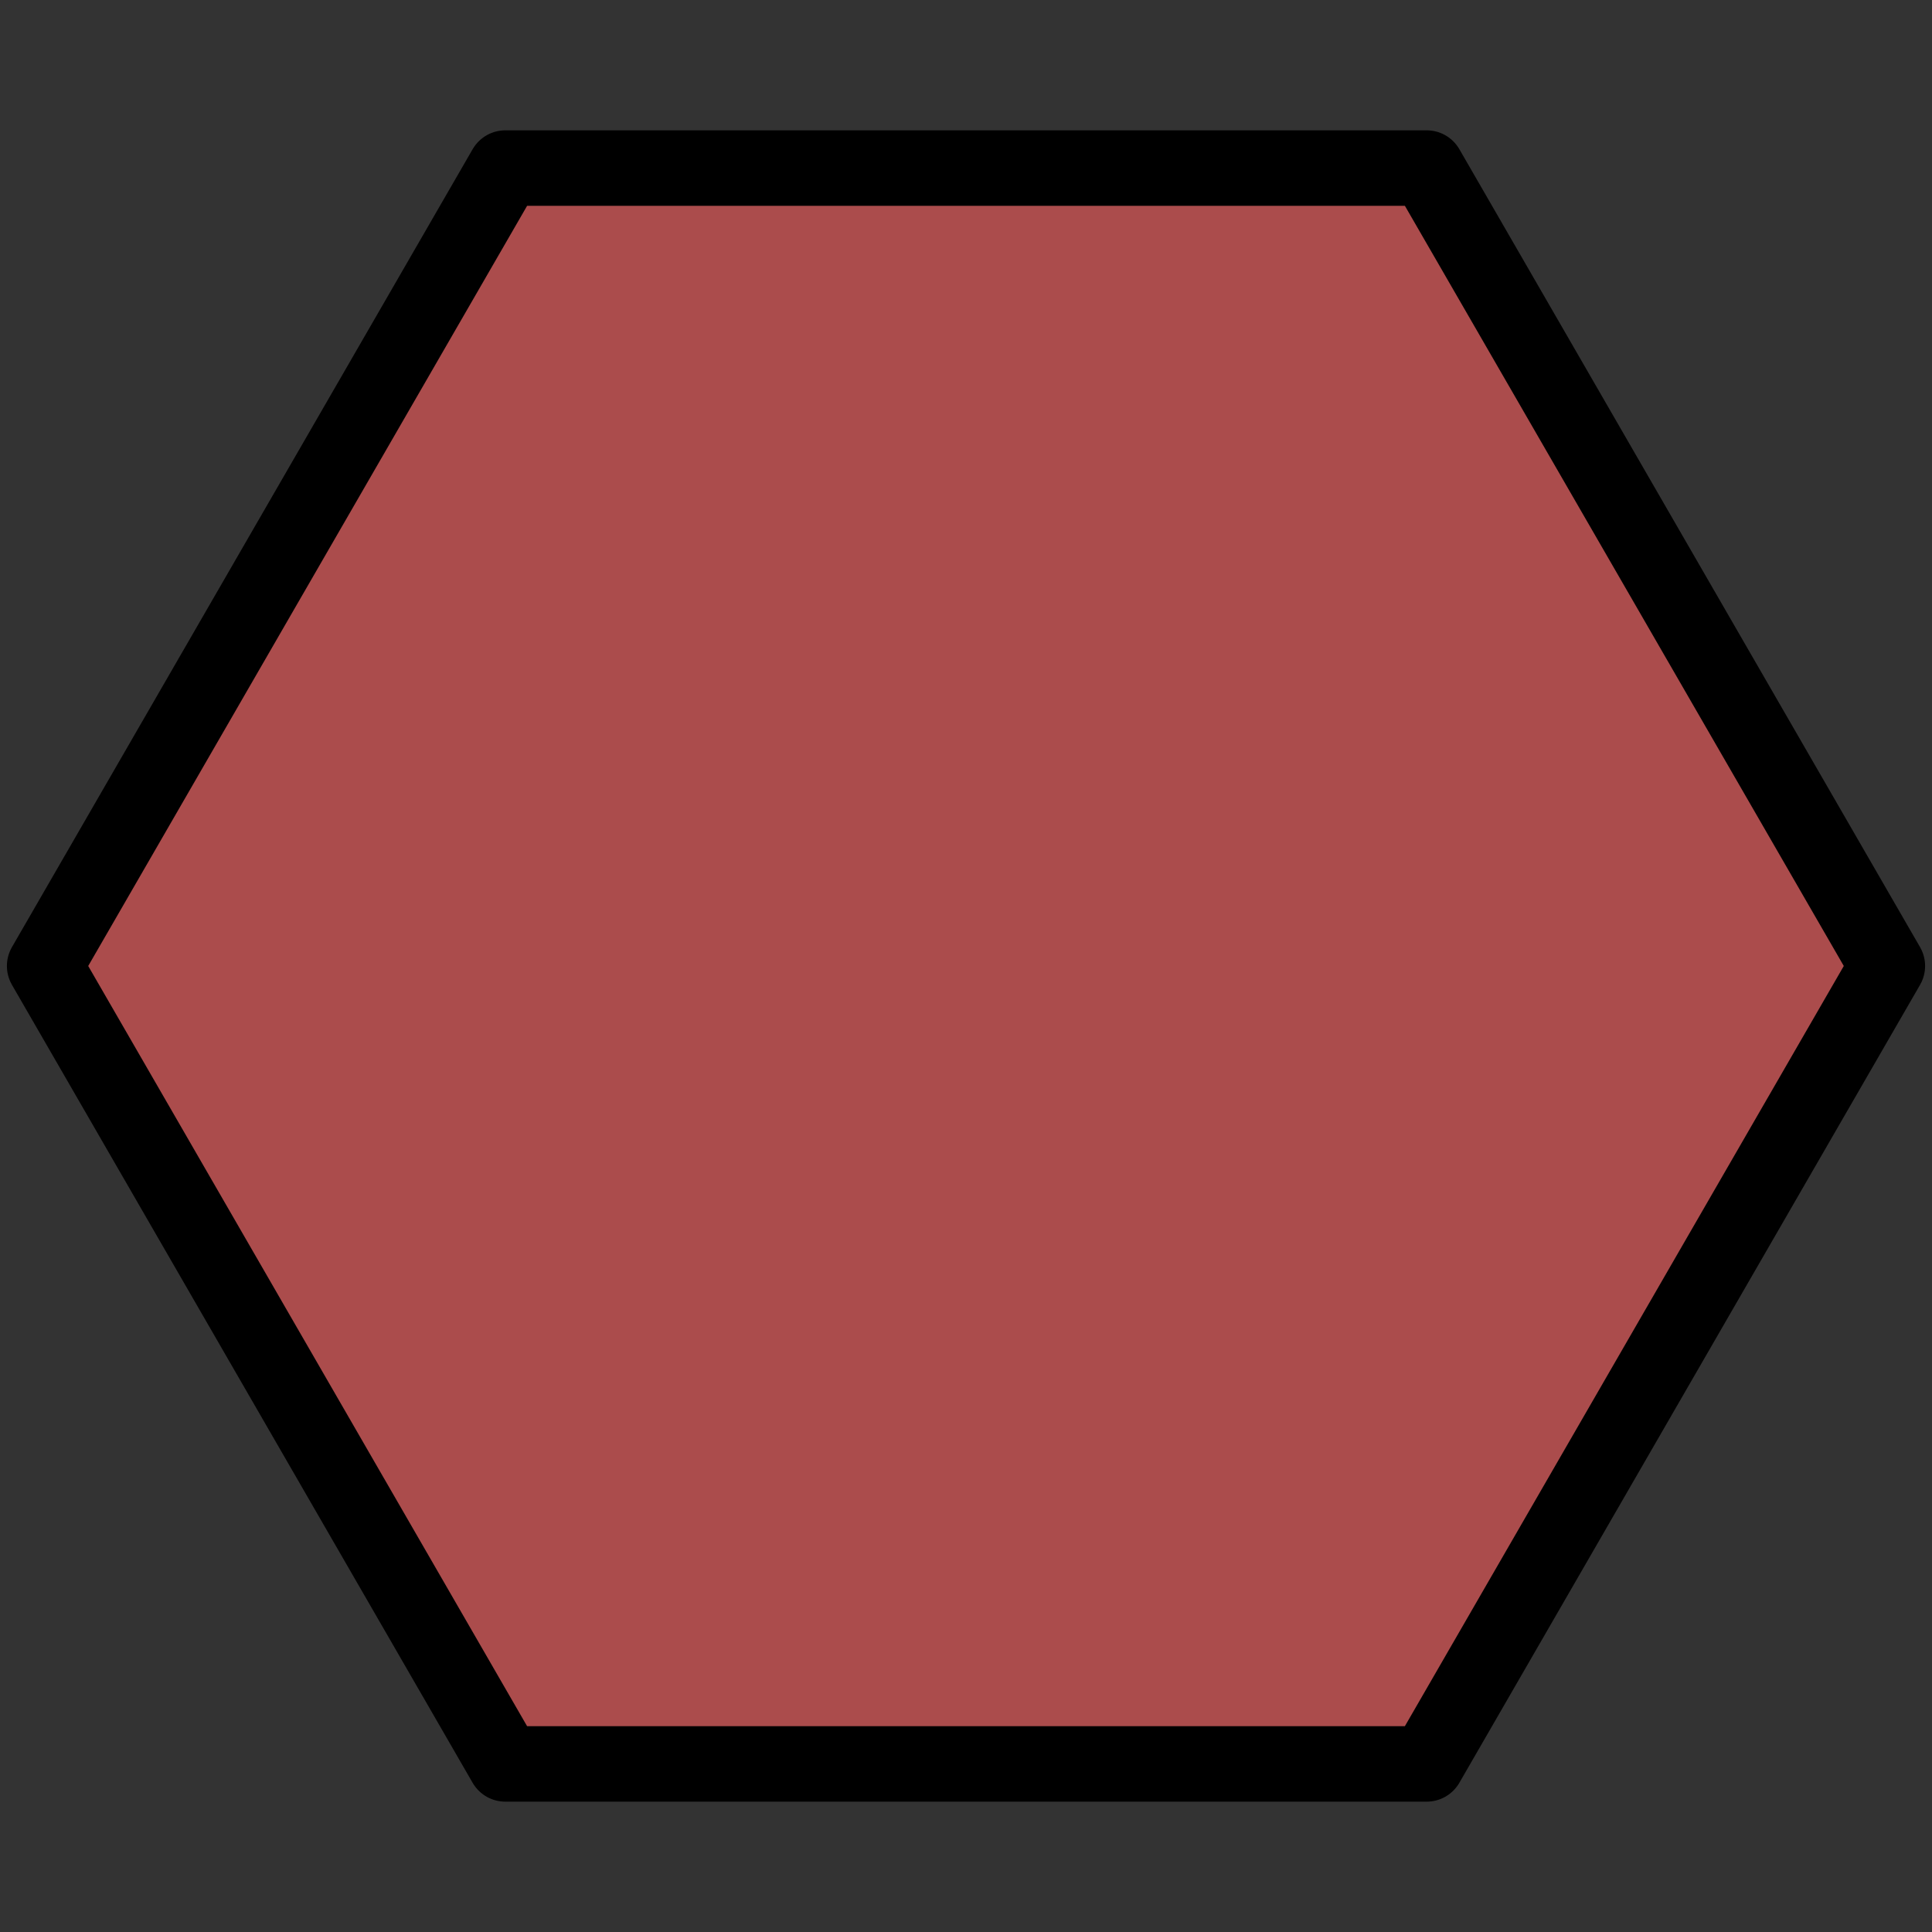 <?xml version="1.0" encoding="UTF-8" standalone="no"?>
<!-- Created with Inkscape (http://www.inkscape.org/) -->

<svg
   xmlns:dc="http://purl.org/dc/elements/1.1/"
   xmlns:cc="http://creativecommons.org/ns#"
   xmlns:rdf="http://www.w3.org/1999/02/22-rdf-syntax-ns#"
   xmlns:svg="http://www.w3.org/2000/svg"
   xmlns="http://www.w3.org/2000/svg"
   xmlns:sodipodi="http://sodipodi.sourceforge.net/DTD/sodipodi-0.dtd"
   xmlns:inkscape="http://www.inkscape.org/namespaces/inkscape"
   width="256"
   height="256"
   viewBox="0 0 67.733 67.733"
   version="1.1"
   id="svg8"
   inkscape:version="0.92.3 (2405546, 2018-03-11)"
   sodipodi:docname="genesys.svg"
   inkscape:export-filename="C:\Users\Keira\Documents\GitHub\huntress\data\genesys\challenge_ohno.png"
   inkscape:export-xdpi="96"
   inkscape:export-ydpi="96">
  <rect x="0" y="0" width="67.733" height="67.733" fill="#333333" stroke="none"/>
  <defs
     id="defs2" />
  <sodipodi:namedview
     id="base"
     pagecolor="#ffffff"
     bordercolor="#666666"
     borderopacity="1.0"
     inkscape:pageopacity="0.0"
     inkscape:pageshadow="2"
     inkscape:zoom="0.35"
     inkscape:cx="362.68662"
     inkscape:cy="300.43874"
     inkscape:document-units="px"
     inkscape:current-layer="layer2"
     showgrid="false"
     units="px"
     inkscape:snap-page="true"
     inkscape:snap-bbox="true"
     inkscape:snap-bbox-midpoints="true"
     inkscape:snap-object-midpoints="true"
     inkscape:window-width="2560"
     inkscape:window-height="1387"
     inkscape:window-x="1912"
     inkscape:window-y="-8"
     inkscape:window-maximized="1" />
  <g
     inkscape:label="Die"
     inkscape:groupmode="layer"
     id="layer1"
     transform="translate(0,-229.267)">
    <rect
       style="opacity:1;fill:#4d4d4d;fill-opacity:1;fill-rule:nonzero;stroke:#000000;stroke-width:2.646;stroke-linecap:round;stroke-linejoin:round;stroke-miterlimit:4;stroke-dasharray:none;stroke-dashoffset:0;stroke-opacity:1;paint-order:fill markers stroke"
       id="rect816"
       width="65.04"
       height="65.04"
       x="175.594"
       y="268.411"
       ry="6.352"
       rx="6.352" />
    <path
       sodipodi:type="star"
       style="opacity:1;fill:#8258a2;fill-opacity:1;fill-rule:nonzero;stroke:#000000;stroke-width:3.816;stroke-linecap:round;stroke-linejoin:round;stroke-miterlimit:4;stroke-dasharray:none;stroke-dashoffset:0;stroke-opacity:1;paint-order:fill markers stroke"
       id="path2276"
       sodipodi:sides="4"
       sodipodi:cx="22.45064"
       sodipodi:cy="239.4034"
       sodipodi:r1="42.249725"
       sodipodi:r2="29.875069"
       sodipodi:arg1="1.5707963"
       sodipodi:arg2="2.3561945"
       inkscape:flatsided="true"
       inkscape:rounded="3.46945e-018"
       inkscape:randomized="0"
       d="M 22.451,281.653 -19.799,239.403 22.451,197.154 64.7,239.403 Z"
       transform="matrix(0.638,0,0,0.754,206.631,-50.38)" />
    <path
       sodipodi:type="star"
       style="opacity:1;fill:#ab4c4c;fill-opacity:1;fill-rule:nonzero;stroke:#000000;stroke-width:2.646;stroke-linecap:round;stroke-linejoin:round;stroke-miterlimit:4;stroke-dasharray:none;stroke-dashoffset:0;stroke-opacity:1;paint-order:fill markers stroke"
       id="path2278"
       sodipodi:sides="6"
       sodipodi:cx="33.866669"
       sodipodi:cy="263.13332"
       sodipodi:r1="32.301651"
       sodipodi:r2="27.974049"
       sodipodi:arg1="-1.0471976"
       sodipodi:arg2="-0.52359878"
       inkscape:flatsided="true"
       inkscape:rounded="3.46945e-018"
       inkscape:randomized="0"
       d="m 50.017,235.159 16.151,27.974 -16.151,27.974 -32.302,0 L 1.565,263.133 17.716,235.159 Z" />
    <rect
       rx="6.352"
       ry="6.352"
       y="268.033"
       x="279.915"
       height="65.04"
       width="65.04"
       id="rect6075"
       style="opacity:1;fill:#3fbcd6;fill-opacity:1;fill-rule:nonzero;stroke:#000000;stroke-width:2.646;stroke-linecap:round;stroke-linejoin:round;stroke-miterlimit:4;stroke-dasharray:none;stroke-dashoffset:0;stroke-opacity:1;paint-order:fill markers stroke" />
    <path
       transform="matrix(0.638,0,0,0.754,287.906,-53.351)"
       d="M 22.451,281.653 -19.799,239.403 22.451,197.154 64.7,239.403 Z"
       inkscape:randomized="0"
       inkscape:rounded="3.46945e-018"
       inkscape:flatsided="true"
       sodipodi:arg2="2.3561945"
       sodipodi:arg1="1.5707963"
       sodipodi:r2="29.875069"
       sodipodi:r1="42.249725"
       sodipodi:cy="239.4034"
       sodipodi:cx="22.45064"
       sodipodi:sides="4"
       id="path6077"
       style="opacity:1;fill:#5da258;fill-opacity:1;fill-rule:nonzero;stroke:#000000;stroke-width:3.816;stroke-linecap:round;stroke-linejoin:round;stroke-miterlimit:4;stroke-dasharray:none;stroke-dashoffset:0;stroke-opacity:1;paint-order:fill markers stroke"
       sodipodi:type="star" />
    <path
       d="m 331.72,184.913 16.151,27.974 -16.151,27.974 -32.302,0 -16.151,-27.974 16.151,-27.974 z"
       inkscape:randomized="0"
       inkscape:rounded="3.46945e-018"
       inkscape:flatsided="true"
       sodipodi:arg2="-0.52359878"
       sodipodi:arg1="-1.0471976"
       sodipodi:r2="27.974049"
       sodipodi:r1="32.301651"
       sodipodi:cy="212.88666"
       sodipodi:cx="315.56875"
       sodipodi:sides="6"
       id="path6079"
       style="opacity:1;fill:#dcd43b;fill-opacity:1;fill-rule:nonzero;stroke:#000000;stroke-width:2.646;stroke-linecap:round;stroke-linejoin:round;stroke-miterlimit:4;stroke-dasharray:none;stroke-dashoffset:0;stroke-opacity:1;paint-order:fill markers stroke"
       sodipodi:type="star" />
  </g>
  <g
     inkscape:groupmode="layer"
     id="layer2"
     inkscape:label="Symbols">
    <path
       style="opacity:1;fill:#ffffff;fill-opacity:1;fill-rule:nonzero;stroke:#000000;stroke-width:1.587;stroke-linecap:round;stroke-linejoin:round;stroke-miterlimit:4;stroke-dasharray:none;stroke-dashoffset:0;stroke-opacity:1;paint-order:fill markers stroke"
       d="m -76.248,-54.608 -3.326,9.353 -8.964,-4.261 4.261,8.964 -9.353,3.326 9.353,3.326 -4.261,8.964 8.964,-4.261 3.326,9.353 3.326,-9.353 8.964,4.261 -4.261,-8.964 9.353,-3.326 -9.353,-3.326 4.261,-8.964 -8.964,4.261 z m 0,12.092 a 5.289,5.289 0 0 1 5.289,5.289 5.289,5.289 0 0 1 -5.289,5.289 5.289,5.289 0 0 1 -5.289,-5.289 5.289,5.289 0 0 1 5.289,-5.289 z"
       id="path2280"
       inkscape:connector-curvature="0" />
    <path
       style="opacity:1;fill:#ffffff;fill-opacity:1;fill-rule:nonzero;stroke:#000000;stroke-width:1.587;stroke-linecap:round;stroke-linejoin:round;stroke-miterlimit:4;stroke-dasharray:none;stroke-dashoffset:0;stroke-opacity:1;paint-order:fill markers stroke"
       d="m -131.84,-56.747 -17.381,34.763 17.381,-9.684 17.381,9.684 z"
       id="path2288"
       inkscape:connector-curvature="0" />
    <path
       sodipodi:type="star"
       style="opacity:1;fill:#ffffff;fill-opacity:1;fill-rule:nonzero;stroke:#000000;stroke-width:1.587;stroke-linecap:round;stroke-linejoin:round;stroke-miterlimit:10;stroke-dasharray:none;stroke-dashoffset:0;stroke-opacity:1;paint-order:fill markers stroke"
       id="path2293"
       sodipodi:sides="4"
       sodipodi:cx="-205.77024"
       sodipodi:cy="45.961907"
       sodipodi:r1="24.581099"
       sodipodi:r2="6.1452746"
       sodipodi:arg1="-0.78539816"
       sodipodi:arg2="0"
       inkscape:flatsided="false"
       inkscape:rounded="-3.46945e-018"
       inkscape:randomized="0"
       d="m -188.389,28.58 -11.236,17.381 11.236,17.381 -17.381,-11.236 -17.381,11.236 11.236,-17.381 -11.236,-17.381 17.381,11.236 z" />
    <path
       style="opacity:1;fill:#ffffff;fill-opacity:1;fill-rule:nonzero;stroke:#000000;stroke-width:1.587;stroke-linecap:round;stroke-linejoin:round;stroke-miterlimit:10;stroke-dasharray:none;stroke-dashoffset:0;stroke-opacity:1;paint-order:fill markers stroke"
       d="m -137.735,-128.657 c -0.056,0 -0.05,0.119 0,0.322 0.05,-0.202 0.056,-0.322 0,-0.322 z m 0,0.322 c -0.227,0.923 -1.422,3.674 -2.464,5.825 a 14.257,14.424 0 0 0 -11.793,14.193 14.257,14.424 0 0 0 0.881,4.94 c -1.319,1.974 -3.075,4.381 -3.752,5.037 0.899,-0.26 3.824,-0.583 6.178,-0.746 a 14.257,14.424 0 0 0 10.949,5.192 14.257,14.424 0 0 0 10.937,-5.193 c 2.356,0.162 5.289,0.487 6.19,0.747 -0.676,-0.656 -2.429,-3.058 -3.748,-5.031 a 14.257,14.424 0 0 0 0.877,-4.947 14.257,14.424 0 0 0 -11.799,-14.206 c -1.04,-2.149 -2.231,-4.89 -2.457,-5.811 z m 17.128,29.995 c 0.148,0.144 0.248,0.208 0.275,0.16 0.028,-0.048 -0.077,-0.103 -0.275,-0.16 z m -34.255,0 c -0.198,0.057 -0.303,0.111 -0.275,0.16 0.028,0.048 0.127,-0.016 0.275,-0.16 z m 20.682,-20.886 a 11.362,11.495 0 0 1 7.807,10.909 11.362,11.495 0 0 1 -0.247,2.364 c -2.038,0.01 -7.302,-0.482 -8.564,-0.847 0.947,0.917 4.009,5.263 5.016,7.039 a 11.362,11.495 0 0 1 -7.567,2.939 11.362,11.495 0 0 1 -7.568,-2.937 c 1.006,-1.774 4.07,-6.123 5.017,-7.041 -1.26,0.364 -6.509,0.855 -8.554,0.847 a 11.362,11.495 0 0 1 -0.256,-2.364 11.362,11.495 0 0 1 7.81,-10.904 c 1.03,1.788 3.235,6.642 3.552,7.931 0.317,-1.291 2.526,-6.152 3.555,-7.936 z m -3.555,7.936 c -0.05,0.202 -0.056,0.322 0,0.322 0.056,0 0.05,-0.119 0,-0.322 z m -2.551,4.49 c 0.198,-0.057 0.302,-0.111 0.275,-0.159 -0.028,-0.048 -0.127,0.016 -0.275,0.159 z m 5.102,0 c -0.148,-0.143 -0.247,-0.208 -0.275,-0.159 -0.028,0.048 0.077,0.102 0.275,0.159 z"
       id="path2295"
       inkscape:connector-curvature="0" />
    <path
       style="opacity:1;fill:#ffffff;fill-opacity:1;fill-rule:nonzero;stroke:#000000;stroke-width:1.587;stroke-linecap:round;stroke-linejoin:round;stroke-miterlimit:10;stroke-dasharray:none;stroke-dashoffset:0;stroke-opacity:1;paint-order:fill markers stroke"
       d="m -128.633,14.347 a 17.381,17.381 0 0 0 -17.381,17.382 17.381,17.381 0 0 0 17.381,17.381 17.381,17.381 0 0 0 17.381,-17.381 17.381,17.381 0 0 0 -17.381,-17.382 z m -0.986,3.564 -2.189,6.154 -5.882,-2.796 a 13.852,13.852 0 0 1 8.07,-3.358 z m 1.977,0.014 a 13.852,13.852 0 0 1 8.073,3.339 l -5.89,2.8 z m -11.455,4.738 2.8,5.891 -6.139,2.183 a 13.852,13.852 0 0 1 3.339,-8.073 z m 20.922,0.008 a 13.852,13.852 0 0 1 3.357,8.07 l -6.153,-2.188 z m -10.459,4.008 a 5.048,5.048 0 0 1 5.048,5.048 5.048,5.048 0 0 1 -5.048,5.049 5.048,5.048 0 0 1 -5.048,-5.049 5.048,5.048 0 0 1 5.048,-5.048 z m -13.817,6.034 6.154,2.189 -2.796,5.882 a 13.852,13.852 0 0 1 -3.358,-8.07 z m 27.62,0.005 a 13.852,13.852 0 0 1 -3.339,8.074 l -2.8,-5.891 z m -16.977,6.673 2.183,6.139 a 13.852,13.852 0 0 1 -8.074,-3.339 z m 6.349,0 5.882,2.796 a 13.852,13.852 0 0 1 -8.07,3.357 z"
       id="path2295-8"
       inkscape:connector-curvature="0" />
    <path
       style="opacity:1;fill:#ffffff;fill-opacity:1;fill-rule:nonzero;stroke:#000000;stroke-width:1.587;stroke-linecap:round;stroke-linejoin:round;stroke-miterlimit:10;stroke-dasharray:none;stroke-dashoffset:0;stroke-opacity:1;paint-order:fill markers stroke"
       d="m -206.526,-51.55 -4.26,4.26 a 13.804,13.804 0 0 0 -4.712,2.653 l -4.231,-2.735 2.744,4.244 a 13.804,13.804 0 0 0 -2.649,4.685 l -4.273,4.273 4.26,4.26 a 13.804,13.804 0 0 0 2.654,4.712 l -2.735,4.231 4.244,-2.744 a 13.804,13.804 0 0 0 4.685,2.648 l 4.274,4.274 4.26,-4.26 a 13.804,13.804 0 0 0 4.712,-2.653 l 4.231,2.735 -2.744,-4.244 a 13.804,13.804 0 0 0 2.649,-4.686 l 4.273,-4.273 -4.26,-4.26 a 13.804,13.804 0 0 0 -2.654,-4.713 l 2.735,-4.231 -4.244,2.743 a 13.804,13.804 0 0 0 -4.685,-2.648 z m 0,6.38 a 11.001,11.001 0 0 1 6.493,2.136 l -6.493,4.198 -6.493,-4.197 a 11.001,11.001 0 0 1 6.493,-2.136 z m -8.866,4.508 4.198,6.493 -4.197,6.492 a 11.001,11.001 0 0 1 -2.136,-6.492 11.001,11.001 0 0 1 2.136,-6.493 z m 17.731,7.42e-4 a 11.001,11.001 0 0 1 2.136,6.493 11.001,11.001 0 0 1 -2.136,6.493 l -4.198,-6.493 z m -8.865,11.16 6.493,4.197 a 11.001,11.001 0 0 1 -6.493,2.136 11.001,11.001 0 0 1 -6.493,-2.136 z"
       id="path6051"
       inkscape:connector-curvature="0" />
    <path
       inkscape:connector-curvature="0"
       id="path6061"
       d="m 45.734,-53.023 -1.856,5.221 -5.002,-2.379 2.378,5.004 -5.219,1.856 5.219,1.857 -2.378,5.004 5.002,-2.379 1.856,5.221 1.856,-5.221 5.002,2.379 -2.378,-5.004 5.219,-1.857 -5.219,-1.856 2.378,-5.004 -5.002,2.379 z m 0,6.75 a 2.951,2.952 0 0 1 2.951,2.952 2.951,2.952 0 0 1 -2.951,2.952 2.951,2.952 0 0 1 -2.951,-2.952 2.951,2.952 0 0 1 2.951,-2.952 z"
       style="opacity:1;fill:#ffffff;fill-opacity:1;fill-rule:nonzero;stroke:#000000;stroke-width:1.058;stroke-linecap:round;stroke-linejoin:round;stroke-miterlimit:7;stroke-dasharray:none;stroke-dashoffset:0;stroke-opacity:1;paint-order:fill markers stroke" />
    <path
       inkscape:connector-curvature="0"
       id="path6063"
       d="m 70.124,-81.916 -9.699,19.405 9.699,-5.406 9.699,5.406 z"
       style="opacity:1;fill:#ffffff;fill-opacity:1;fill-rule:nonzero;stroke:#000000;stroke-width:1.058;stroke-linecap:round;stroke-linejoin:round;stroke-miterlimit:7;stroke-dasharray:none;stroke-dashoffset:0;stroke-opacity:1;paint-order:fill markers stroke" />
    <path
       d="M 52.656,-91.221 41.419,-73.84 52.656,-56.458 35.274,-67.694 17.893,-56.458 29.129,-73.84 17.893,-91.221 35.274,-79.985 Z"
       inkscape:randomized="0"
       inkscape:rounded="-3.46945e-018"
       inkscape:flatsided="false"
       sodipodi:arg2="0"
       sodipodi:arg1="-0.78539816"
       sodipodi:r2="6.1452746"
       sodipodi:r1="24.581099"
       sodipodi:cy="-73.83976"
       sodipodi:cx="35.274071"
       sodipodi:sides="4"
       id="path6065"
       style="opacity:1;fill:#ffffff;fill-opacity:1;fill-rule:nonzero;stroke:#000000;stroke-width:1.896;stroke-linecap:round;stroke-linejoin:round;stroke-miterlimit:7;stroke-dasharray:none;stroke-dashoffset:0;stroke-opacity:1;paint-order:fill markers stroke"
       sodipodi:type="star"
       transform="matrix(0.558,0,0,0.558,31.043,-30.995)" />
    <path
       inkscape:connector-curvature="0"
       id="path6067"
       d="m 70.726,-59.353 c -0.031,0 -0.028,0.067 0,0.179 0.028,-0.113 0.031,-0.179 0,-0.179 z m 0,0.179 c -0.127,0.515 -0.794,2.051 -1.375,3.251 a 7.955,8.052 0 0 0 -6.58,7.923 7.955,8.052 0 0 0 0.492,2.758 c -0.736,1.102 -1.716,2.446 -2.094,2.812 0.502,-0.145 2.134,-0.326 3.447,-0.416 a 7.955,8.052 0 0 0 6.11,2.898 7.955,8.052 0 0 0 6.103,-2.899 c 1.315,0.091 2.951,0.272 3.454,0.417 -0.377,-0.366 -1.355,-1.707 -2.091,-2.808 a 7.955,8.052 0 0 0 0.489,-2.761 7.955,8.052 0 0 0 -6.584,-7.93 c -0.58,-1.2 -1.245,-2.73 -1.371,-3.244 z m 9.557,16.744 c 0.083,0.08 0.138,0.116 0.154,0.089 0.016,-0.027 -0.043,-0.057 -0.154,-0.089 z m -19.114,0 c -0.111,0.032 -0.169,0.062 -0.154,0.089 0.016,0.027 0.071,-0.009 0.154,-0.089 z m 11.541,-11.659 a 6.34,6.417 0 0 1 4.356,6.09 6.34,6.417 0 0 1 -0.138,1.32 c -1.137,0.005 -4.075,-0.269 -4.779,-0.473 0.528,0.512 2.237,2.938 2.799,3.929 a 6.34,6.417 0 0 1 -4.222,1.641 6.34,6.417 0 0 1 -4.223,-1.639 c 0.561,-0.991 2.271,-3.418 2.799,-3.93 -0.703,0.203 -3.632,0.478 -4.773,0.473 a 6.34,6.417 0 0 1 -0.143,-1.32 6.34,6.417 0 0 1 4.358,-6.087 c 0.575,0.998 1.805,3.708 1.982,4.427 0.177,-0.72 1.409,-3.434 1.984,-4.43 z m -1.984,4.43 c -0.028,0.113 -0.031,0.179 0,0.179 0.031,0 0.028,-0.067 0,-0.179 z m -1.424,2.507 c 0.11,-0.032 0.169,-0.062 0.153,-0.089 -0.015,-0.027 -0.071,0.009 -0.153,0.089 z m 2.847,0 c -0.083,-0.08 -0.138,-0.116 -0.153,-0.089 -0.015,0.027 0.043,0.057 0.153,0.089 z"
       style="opacity:1;fill:#ffffff;fill-opacity:1;fill-rule:nonzero;stroke:#000000;stroke-width:1.058;stroke-linecap:round;stroke-linejoin:round;stroke-miterlimit:7;stroke-dasharray:none;stroke-dashoffset:0;stroke-opacity:1;paint-order:fill markers stroke" />
    <g
       id="g6264"
       transform="translate(-11.649,0.86)">
      <path
         inkscape:connector-curvature="0"
         id="path6096"
         d="m 17.452,-215.635 -9.699,19.405 9.699,-5.406 9.699,5.406 z"
         style="opacity:1;fill:#ffffff;fill-opacity:1;fill-rule:nonzero;stroke:#000000;stroke-width:1.058;stroke-linecap:round;stroke-linejoin:round;stroke-miterlimit:7;stroke-dasharray:none;stroke-dashoffset:0;stroke-opacity:1;paint-order:fill markers stroke" />
      <path
         style="opacity:1;fill:#ffffff;fill-opacity:1;fill-rule:nonzero;stroke:#000000;stroke-width:1.058;stroke-linecap:round;stroke-linejoin:round;stroke-miterlimit:7;stroke-dasharray:none;stroke-dashoffset:0;stroke-opacity:1;paint-order:fill markers stroke"
         d="m 42.575,-215.635 -9.699,19.405 9.699,-5.406 9.699,5.406 z"
         id="path6104"
         inkscape:connector-curvature="0" />
    </g>
    <g
       id="g6268"
       transform="translate(-18.063,-10.9)">
      <path
         style="opacity:1;fill:#ffffff;fill-opacity:1;fill-rule:nonzero;stroke:#000000;stroke-width:1.058;stroke-linecap:round;stroke-linejoin:round;stroke-miterlimit:7;stroke-dasharray:none;stroke-dashoffset:0;stroke-opacity:1;paint-order:fill markers stroke"
         d="m 17.452,-245.034 -1.856,5.221 -5.002,-2.379 2.378,5.004 -5.219,1.856 5.219,1.857 -2.378,5.004 5.002,-2.379 1.856,5.221 1.856,-5.221 5.002,2.379 -2.378,-5.004 5.219,-1.857 -5.219,-1.856 2.378,-5.004 -5.002,2.379 z m 0,6.75 a 2.951,2.952 0 0 1 2.951,2.952 2.951,2.952 0 0 1 -2.951,2.952 2.951,2.952 0 0 1 -2.951,-2.952 2.951,2.952 0 0 1 2.951,-2.952 z"
         id="path6110"
         inkscape:connector-curvature="0" />
      <path
         inkscape:connector-curvature="0"
         id="path6120"
         d="m 42.575,-245.034 -9.699,19.405 9.699,-5.406 9.699,5.406 z"
         style="opacity:1;fill:#ffffff;fill-opacity:1;fill-rule:nonzero;stroke:#000000;stroke-width:1.058;stroke-linecap:round;stroke-linejoin:round;stroke-miterlimit:7;stroke-dasharray:none;stroke-dashoffset:0;stroke-opacity:1;paint-order:fill markers stroke" />
    </g>
    <g
       id="g6260"
       transform="translate(33.253,27.319)">
      <path
         inkscape:connector-curvature="0"
         id="path6126"
         d="m 17.452,-184.899 -1.856,5.221 -5.002,-2.379 2.378,5.004 -5.219,1.856 5.219,1.857 -2.378,5.004 5.002,-2.379 1.856,5.221 1.856,-5.221 5.002,2.379 -2.378,-5.004 5.219,-1.857 -5.219,-1.856 2.378,-5.004 -5.002,2.379 z m 0,6.75 a 2.951,2.952 0 0 1 2.951,2.952 2.951,2.952 0 0 1 -2.951,2.952 2.951,2.952 0 0 1 -2.951,-2.952 2.951,2.952 0 0 1 2.951,-2.952 z"
         style="opacity:1;fill:#ffffff;fill-opacity:1;fill-rule:nonzero;stroke:#000000;stroke-width:1.058;stroke-linecap:round;stroke-linejoin:round;stroke-miterlimit:7;stroke-dasharray:none;stroke-dashoffset:0;stroke-opacity:1;paint-order:fill markers stroke" />
      <path
         style="opacity:1;fill:#ffffff;fill-opacity:1;fill-rule:nonzero;stroke:#000000;stroke-width:1.058;stroke-linecap:round;stroke-linejoin:round;stroke-miterlimit:7;stroke-dasharray:none;stroke-dashoffset:0;stroke-opacity:1;paint-order:fill markers stroke"
         d="m 42.575,-184.899 -1.856,5.221 -5.002,-2.379 2.378,5.004 -5.219,1.856 5.219,1.857 -2.378,5.004 5.002,-2.379 1.856,5.221 1.856,-5.221 5.002,2.379 -2.378,-5.004 5.219,-1.857 -5.219,-1.856 2.378,-5.004 -5.002,2.379 z m 0,6.75 a 2.951,2.952 0 0 1 2.951,2.952 2.951,2.952 0 0 1 -2.951,2.952 2.951,2.952 0 0 1 -2.951,-2.952 2.951,2.952 0 0 1 2.951,-2.952 z"
         id="path6134"
         inkscape:connector-curvature="0" />
    </g>
    <g
       id="g6256"
       transform="translate(75.045,13.179)">
      <path
         d="M 52.656,-91.221 41.419,-73.84 52.656,-56.458 35.274,-67.694 17.893,-56.458 29.129,-73.84 17.893,-91.221 35.274,-79.985 Z"
         inkscape:randomized="0"
         inkscape:rounded="-3.46945e-018"
         inkscape:flatsided="false"
         sodipodi:arg2="0"
         sodipodi:arg1="-0.78539816"
         sodipodi:r2="6.1452746"
         sodipodi:r1="24.581099"
         sodipodi:cy="-73.83976"
         sodipodi:cx="35.274071"
         sodipodi:sides="4"
         id="path6162"
         style="opacity:1;fill:#ffffff;fill-opacity:1;fill-rule:nonzero;stroke:#000000;stroke-width:1.896;stroke-linecap:round;stroke-linejoin:round;stroke-miterlimit:7;stroke-dasharray:none;stroke-dashoffset:0;stroke-opacity:1;paint-order:fill markers stroke"
         sodipodi:type="star"
         transform="matrix(0.558,0,0,0.558,-2.231,-79.454)" />
      <path
         transform="matrix(0.558,0,0,0.558,22.892,-79.454)"
         sodipodi:type="star"
         style="opacity:1;fill:#ffffff;fill-opacity:1;fill-rule:nonzero;stroke:#000000;stroke-width:1.896;stroke-linecap:round;stroke-linejoin:round;stroke-miterlimit:7;stroke-dasharray:none;stroke-dashoffset:0;stroke-opacity:1;paint-order:fill markers stroke"
         id="path6170"
         sodipodi:sides="4"
         sodipodi:cx="35.274071"
         sodipodi:cy="-73.83976"
         sodipodi:r1="24.581099"
         sodipodi:r2="6.1452746"
         sodipodi:arg1="-0.78539816"
         sodipodi:arg2="0"
         inkscape:flatsided="false"
         inkscape:rounded="-3.46945e-018"
         inkscape:randomized="0"
         d="M 52.656,-91.221 41.419,-73.84 52.656,-56.458 35.274,-67.694 17.893,-56.458 29.129,-73.84 17.893,-91.221 35.274,-79.985 Z" />
    </g>
    <g
       id="g6276"
       transform="translate(28.774,16.037)">
      <path
         transform="matrix(0.558,0,0,0.558,64.319,-164.713)"
         sodipodi:type="star"
         style="opacity:1;fill:#ffffff;fill-opacity:1;fill-rule:nonzero;stroke:#000000;stroke-width:1.896;stroke-linecap:round;stroke-linejoin:round;stroke-miterlimit:7;stroke-dasharray:none;stroke-dashoffset:0;stroke-opacity:1;paint-order:fill markers stroke"
         id="path6178"
         sodipodi:sides="4"
         sodipodi:cx="35.274071"
         sodipodi:cy="-73.83976"
         sodipodi:r1="24.581099"
         sodipodi:r2="6.1452746"
         sodipodi:arg1="-0.78539816"
         sodipodi:arg2="0"
         inkscape:flatsided="false"
         inkscape:rounded="-3.46945e-018"
         inkscape:randomized="0"
         d="M 52.656,-91.221 41.419,-73.84 52.656,-56.458 35.274,-67.694 17.893,-56.458 29.129,-73.84 17.893,-91.221 35.274,-79.985 Z" />
      <path
         inkscape:connector-curvature="0"
         id="path6188"
         d="m 109.125,-215.635 c -0.031,0 -0.028,0.067 0,0.179 0.028,-0.113 0.031,-0.179 0,-0.179 z m 0,0.179 c -0.127,0.515 -0.794,2.051 -1.375,3.252 a 7.955,8.052 0 0 0 -6.58,7.923 7.955,8.052 0 0 0 0.492,2.758 c -0.736,1.102 -1.716,2.446 -2.094,2.812 0.502,-0.145 2.134,-0.326 3.447,-0.416 a 7.955,8.052 0 0 0 6.11,2.898 7.955,8.052 0 0 0 6.103,-2.899 c 1.315,0.091 2.951,0.272 3.454,0.417 -0.377,-0.366 -1.355,-1.707 -2.091,-2.808 a 7.955,8.052 0 0 0 0.489,-2.761 7.955,8.052 0 0 0 -6.584,-7.93 c -0.58,-1.2 -1.245,-2.73 -1.371,-3.244 z m 9.557,16.744 c 0.083,0.08 0.138,0.116 0.154,0.089 0.015,-0.027 -0.043,-0.057 -0.154,-0.089 z m -19.114,0 c -0.111,0.032 -0.169,0.062 -0.154,0.089 0.016,0.027 0.071,-0.009 0.154,-0.089 z m 11.541,-11.659 a 6.34,6.417 0 0 1 4.356,6.09 6.34,6.417 0 0 1 -0.138,1.32 c -1.137,0.006 -4.075,-0.269 -4.779,-0.473 0.528,0.512 2.237,2.938 2.799,3.929 a 6.34,6.417 0 0 1 -4.222,1.641 6.34,6.417 0 0 1 -4.223,-1.639 c 0.561,-0.991 2.271,-3.418 2.799,-3.93 -0.703,0.203 -3.632,0.478 -4.773,0.473 a 6.34,6.417 0 0 1 -0.143,-1.32 6.34,6.417 0 0 1 4.358,-6.087 c 0.575,0.998 1.805,3.708 1.982,4.427 0.177,-0.72 1.409,-3.434 1.984,-4.43 z m -1.984,4.43 c -0.028,0.113 -0.031,0.179 0,0.179 0.031,0 0.028,-0.067 0,-0.179 z m -1.424,2.507 c 0.11,-0.032 0.169,-0.062 0.153,-0.089 -0.015,-0.027 -0.071,0.009 -0.153,0.089 z m 2.847,0 c -0.083,-0.08 -0.138,-0.116 -0.153,-0.089 -0.015,0.027 0.043,0.057 0.153,0.089 z"
         style="opacity:1;fill:#ffffff;fill-opacity:1;fill-rule:nonzero;stroke:#000000;stroke-width:1.058;stroke-linecap:round;stroke-linejoin:round;stroke-miterlimit:7;stroke-dasharray:none;stroke-dashoffset:0;stroke-opacity:1;paint-order:fill markers stroke" />
    </g>
    <g
       id="g6272"
       transform="translate(40.868,-4.457)">
      <path
         inkscape:connector-curvature="0"
         id="path6196"
         d="m 84.002,-245.034 c -0.031,0 -0.028,0.067 0,0.179 0.028,-0.113 0.031,-0.179 0,-0.179 z m 0,0.179 c -0.127,0.515 -0.794,2.051 -1.375,3.252 a 7.955,8.052 0 0 0 -6.58,7.923 7.955,8.052 0 0 0 0.492,2.758 c -0.736,1.102 -1.716,2.446 -2.094,2.812 0.502,-0.145 2.134,-0.326 3.447,-0.416 a 7.955,8.052 0 0 0 6.11,2.898 7.955,8.052 0 0 0 6.103,-2.899 c 1.315,0.091 2.951,0.272 3.454,0.417 -0.377,-0.366 -1.355,-1.707 -2.091,-2.808 a 7.955,8.052 0 0 0 0.489,-2.761 7.955,8.052 0 0 0 -6.584,-7.93 c -0.58,-1.2 -1.245,-2.73 -1.371,-3.244 z m 9.557,16.744 c 0.083,0.08 0.138,0.116 0.154,0.089 0.016,-0.027 -0.043,-0.057 -0.154,-0.089 z m -19.114,0 c -0.111,0.032 -0.169,0.062 -0.154,0.089 0.016,0.027 0.071,-0.009 0.154,-0.089 z m 11.541,-11.659 a 6.34,6.417 0 0 1 4.356,6.09 6.34,6.417 0 0 1 -0.138,1.32 c -1.137,0.006 -4.075,-0.269 -4.779,-0.473 0.528,0.512 2.237,2.938 2.799,3.929 a 6.34,6.417 0 0 1 -4.222,1.641 6.34,6.417 0 0 1 -4.223,-1.639 c 0.561,-0.991 2.271,-3.418 2.799,-3.93 -0.703,0.203 -3.632,0.478 -4.773,0.473 a 6.34,6.417 0 0 1 -0.143,-1.32 6.34,6.417 0 0 1 4.358,-6.087 c 0.575,0.998 1.805,3.708 1.982,4.427 0.177,-0.72 1.409,-3.434 1.984,-4.43 z m -1.984,4.43 c -0.028,0.113 -0.031,0.179 0,0.179 0.031,0 0.028,-0.067 0,-0.179 z m -1.424,2.507 c 0.11,-0.032 0.169,-0.062 0.153,-0.089 -0.015,-0.027 -0.071,0.009 -0.153,0.089 z m 2.847,0 c -0.083,-0.08 -0.138,-0.116 -0.153,-0.089 -0.015,0.027 0.043,0.057 0.153,0.089 z"
         style="opacity:1;fill:#ffffff;fill-opacity:1;fill-rule:nonzero;stroke:#000000;stroke-width:1.058;stroke-linecap:round;stroke-linejoin:round;stroke-miterlimit:7;stroke-dasharray:none;stroke-dashoffset:0;stroke-opacity:1;paint-order:fill markers stroke" />
      <path
         style="opacity:1;fill:#ffffff;fill-opacity:1;fill-rule:nonzero;stroke:#000000;stroke-width:1.058;stroke-linecap:round;stroke-linejoin:round;stroke-miterlimit:7;stroke-dasharray:none;stroke-dashoffset:0;stroke-opacity:1;paint-order:fill markers stroke"
         d="m 109.125,-245.034 c -0.031,0 -0.028,0.067 0,0.179 0.028,-0.113 0.031,-0.179 0,-0.179 z m 0,0.179 c -0.127,0.515 -0.794,2.051 -1.375,3.252 a 7.955,8.052 0 0 0 -6.58,7.923 7.955,8.052 0 0 0 0.492,2.758 c -0.736,1.102 -1.716,2.446 -2.094,2.812 0.502,-0.145 2.134,-0.326 3.447,-0.416 a 7.955,8.052 0 0 0 6.11,2.898 7.955,8.052 0 0 0 6.103,-2.899 c 1.315,0.091 2.951,0.272 3.454,0.417 -0.377,-0.366 -1.355,-1.707 -2.091,-2.808 a 7.955,8.052 0 0 0 0.489,-2.761 7.955,8.052 0 0 0 -6.584,-7.93 c -0.58,-1.2 -1.245,-2.73 -1.371,-3.244 z m 9.557,16.744 c 0.083,0.08 0.138,0.116 0.154,0.089 0.015,-0.027 -0.043,-0.057 -0.154,-0.089 z m -19.114,0 c -0.111,0.032 -0.169,0.062 -0.154,0.089 0.016,0.027 0.071,-0.009 0.154,-0.089 z m 11.541,-11.659 a 6.34,6.417 0 0 1 4.356,6.09 6.34,6.417 0 0 1 -0.138,1.32 c -1.137,0.006 -4.075,-0.269 -4.779,-0.473 0.528,0.512 2.237,2.938 2.799,3.929 a 6.34,6.417 0 0 1 -4.222,1.641 6.34,6.417 0 0 1 -4.223,-1.639 c 0.561,-0.991 2.271,-3.418 2.799,-3.93 -0.703,0.203 -3.632,0.478 -4.773,0.473 a 6.34,6.417 0 0 1 -0.143,-1.32 6.34,6.417 0 0 1 4.358,-6.087 c 0.575,0.998 1.805,3.708 1.982,4.427 0.177,-0.72 1.409,-3.434 1.984,-4.43 z m -1.984,4.43 c -0.028,0.113 -0.031,0.179 0,0.179 0.031,0 0.028,-0.067 0,-0.179 z m -1.424,2.507 c 0.11,-0.032 0.169,-0.062 0.153,-0.089 -0.015,-0.027 -0.071,0.009 -0.153,0.089 z m 2.847,0 c -0.083,-0.08 -0.138,-0.116 -0.153,-0.089 -0.015,0.027 0.043,0.057 0.153,0.089 z"
         id="path6204"
         inkscape:connector-curvature="0" />
    </g>
  </g>
</svg>
